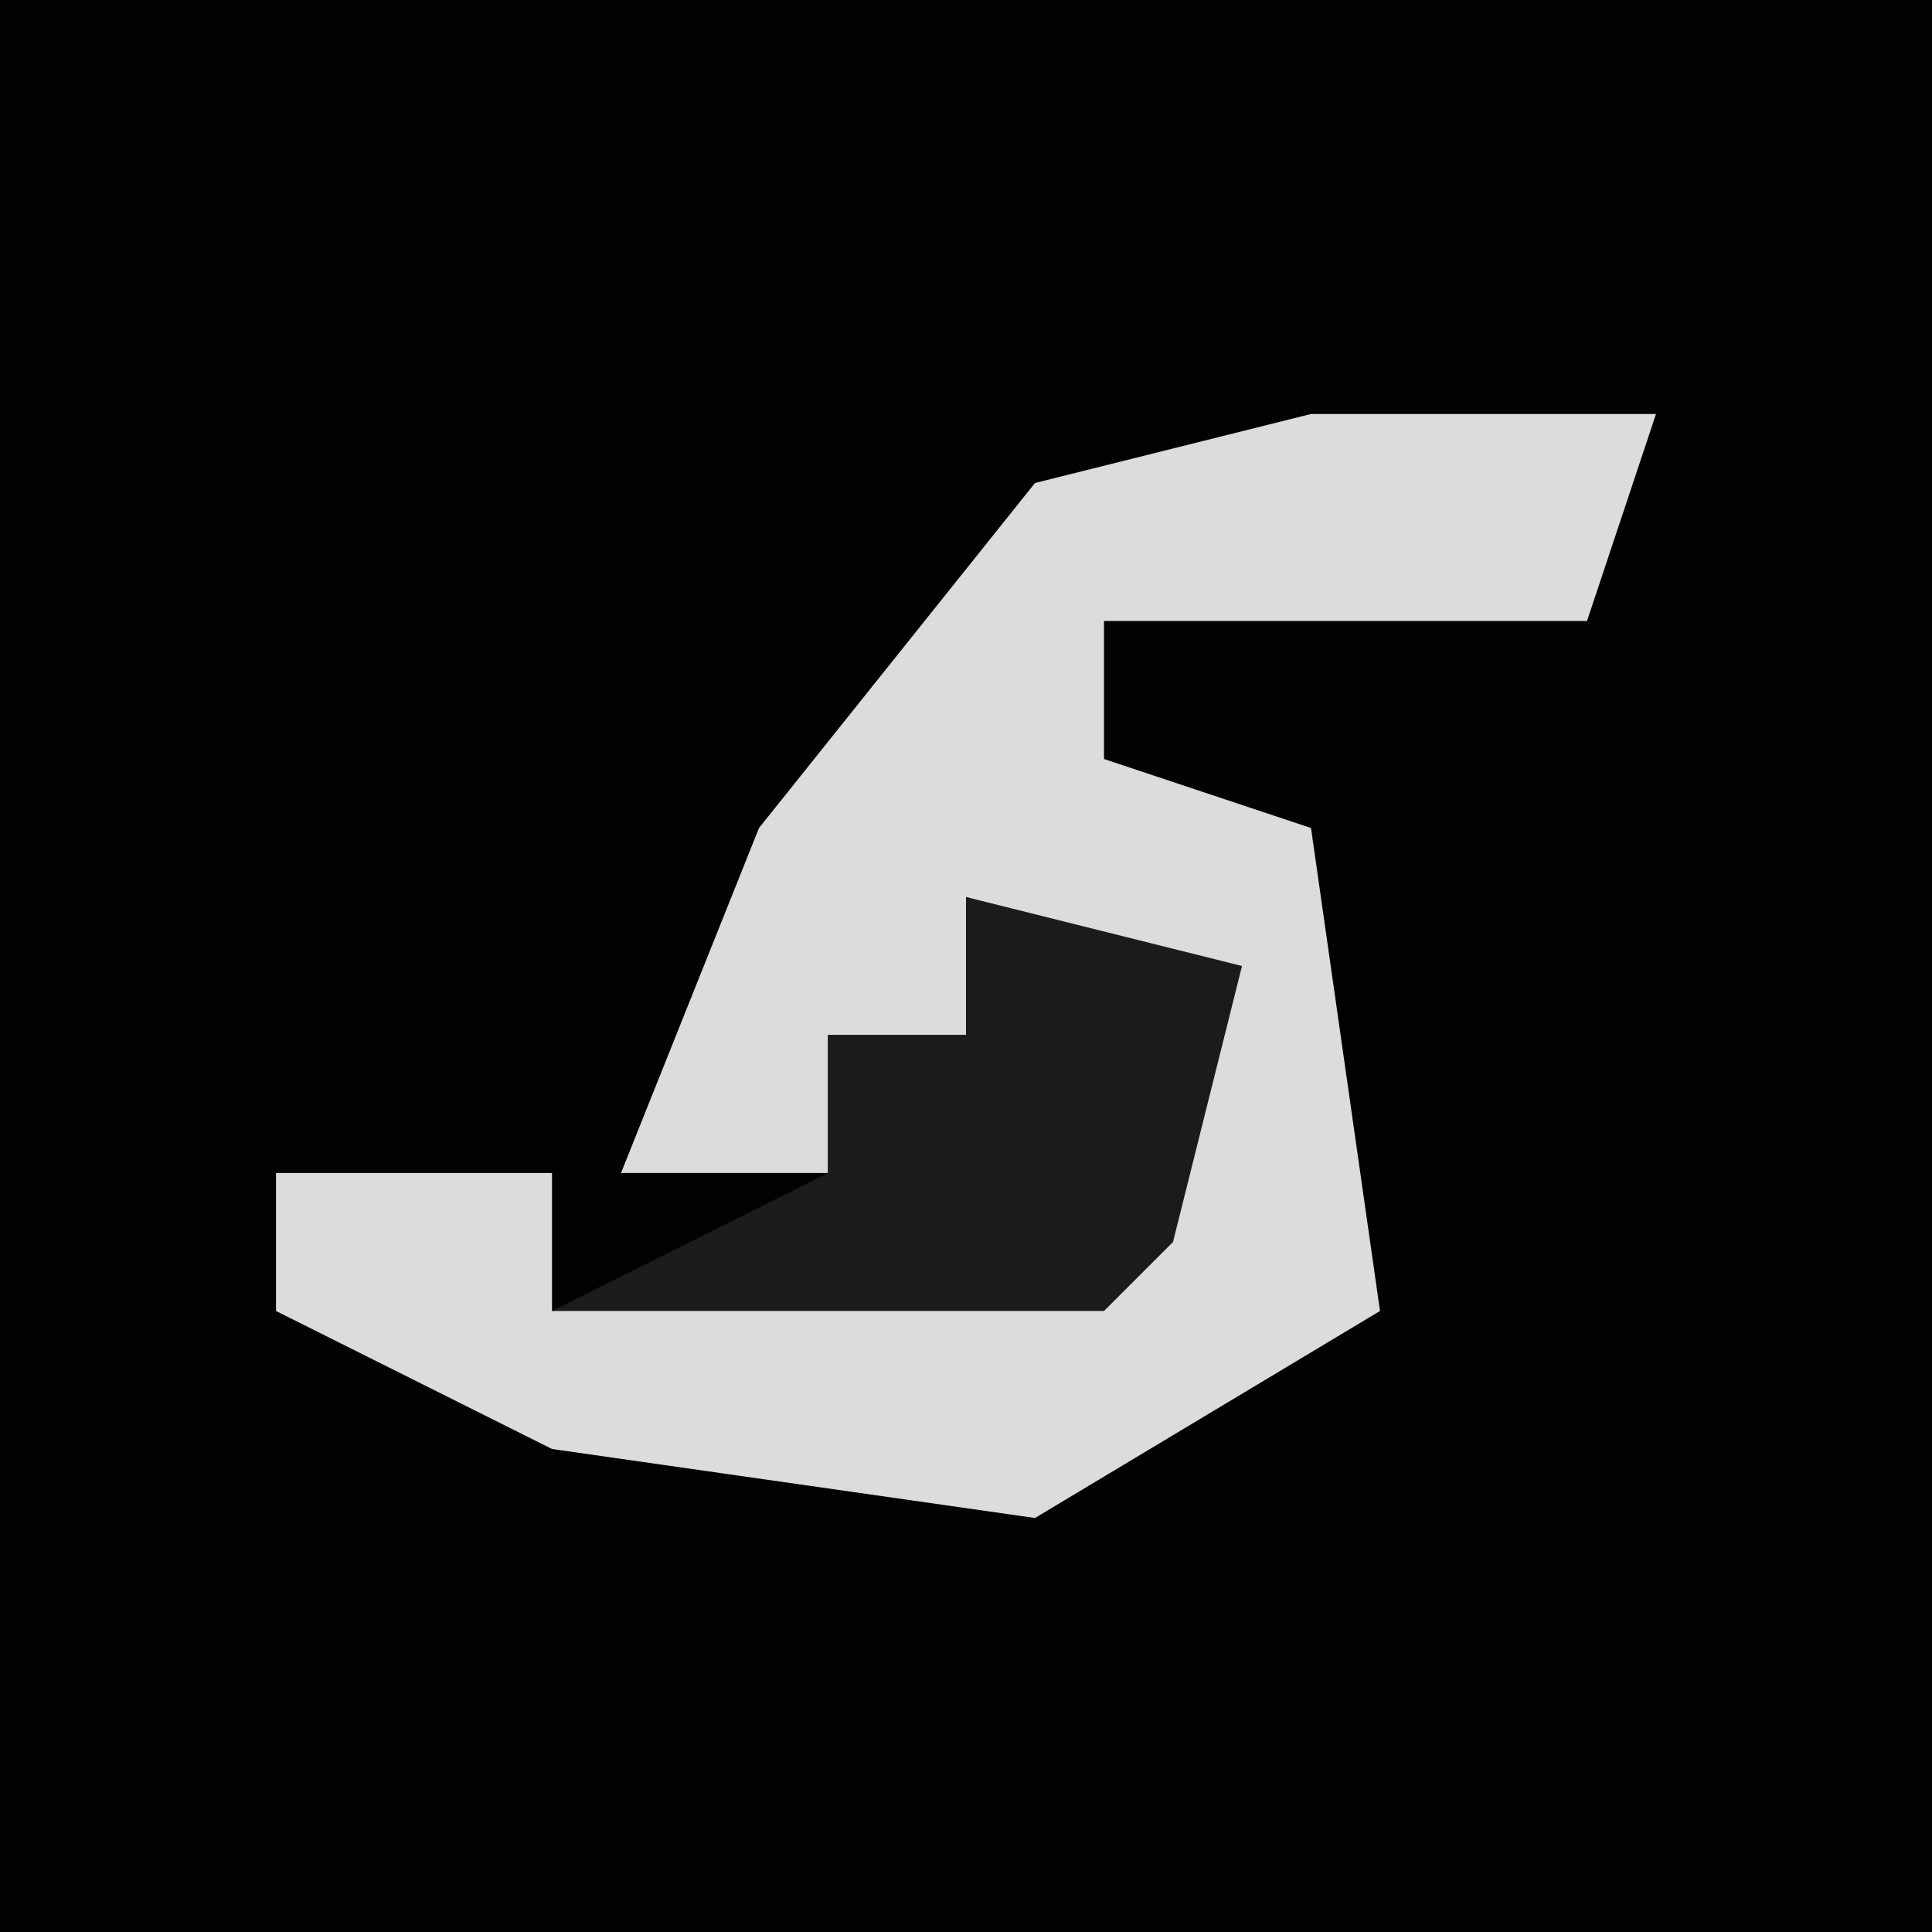 <?xml version="1.0" encoding="UTF-8"?>
<svg version="1.1" xmlns="http://www.w3.org/2000/svg" width="28" height="28">
<path d="M0,0 L28,0 L28,28 L0,28 Z " fill="#020202" transform="translate(0,0)"/>
<path d="M0,0 L5,0 L4,3 L-3,3 L-3,5 L0,6 L1,13 L-4,16 L-11,15 L-15,13 L-15,11 L-11,11 L-11,13 L-3,12 L-2,8 L-5,7 L-5,9 L-7,9 L-7,11 L-10,11 L-8,6 L-4,1 Z " fill="#DCDCDC" transform="translate(19,6)"/>
<path d="M0,0 L4,1 L3,5 L2,6 L-6,6 L-2,4 L-2,2 L0,2 Z " fill="#1B1B1B" transform="translate(14,13)"/>
</svg>

